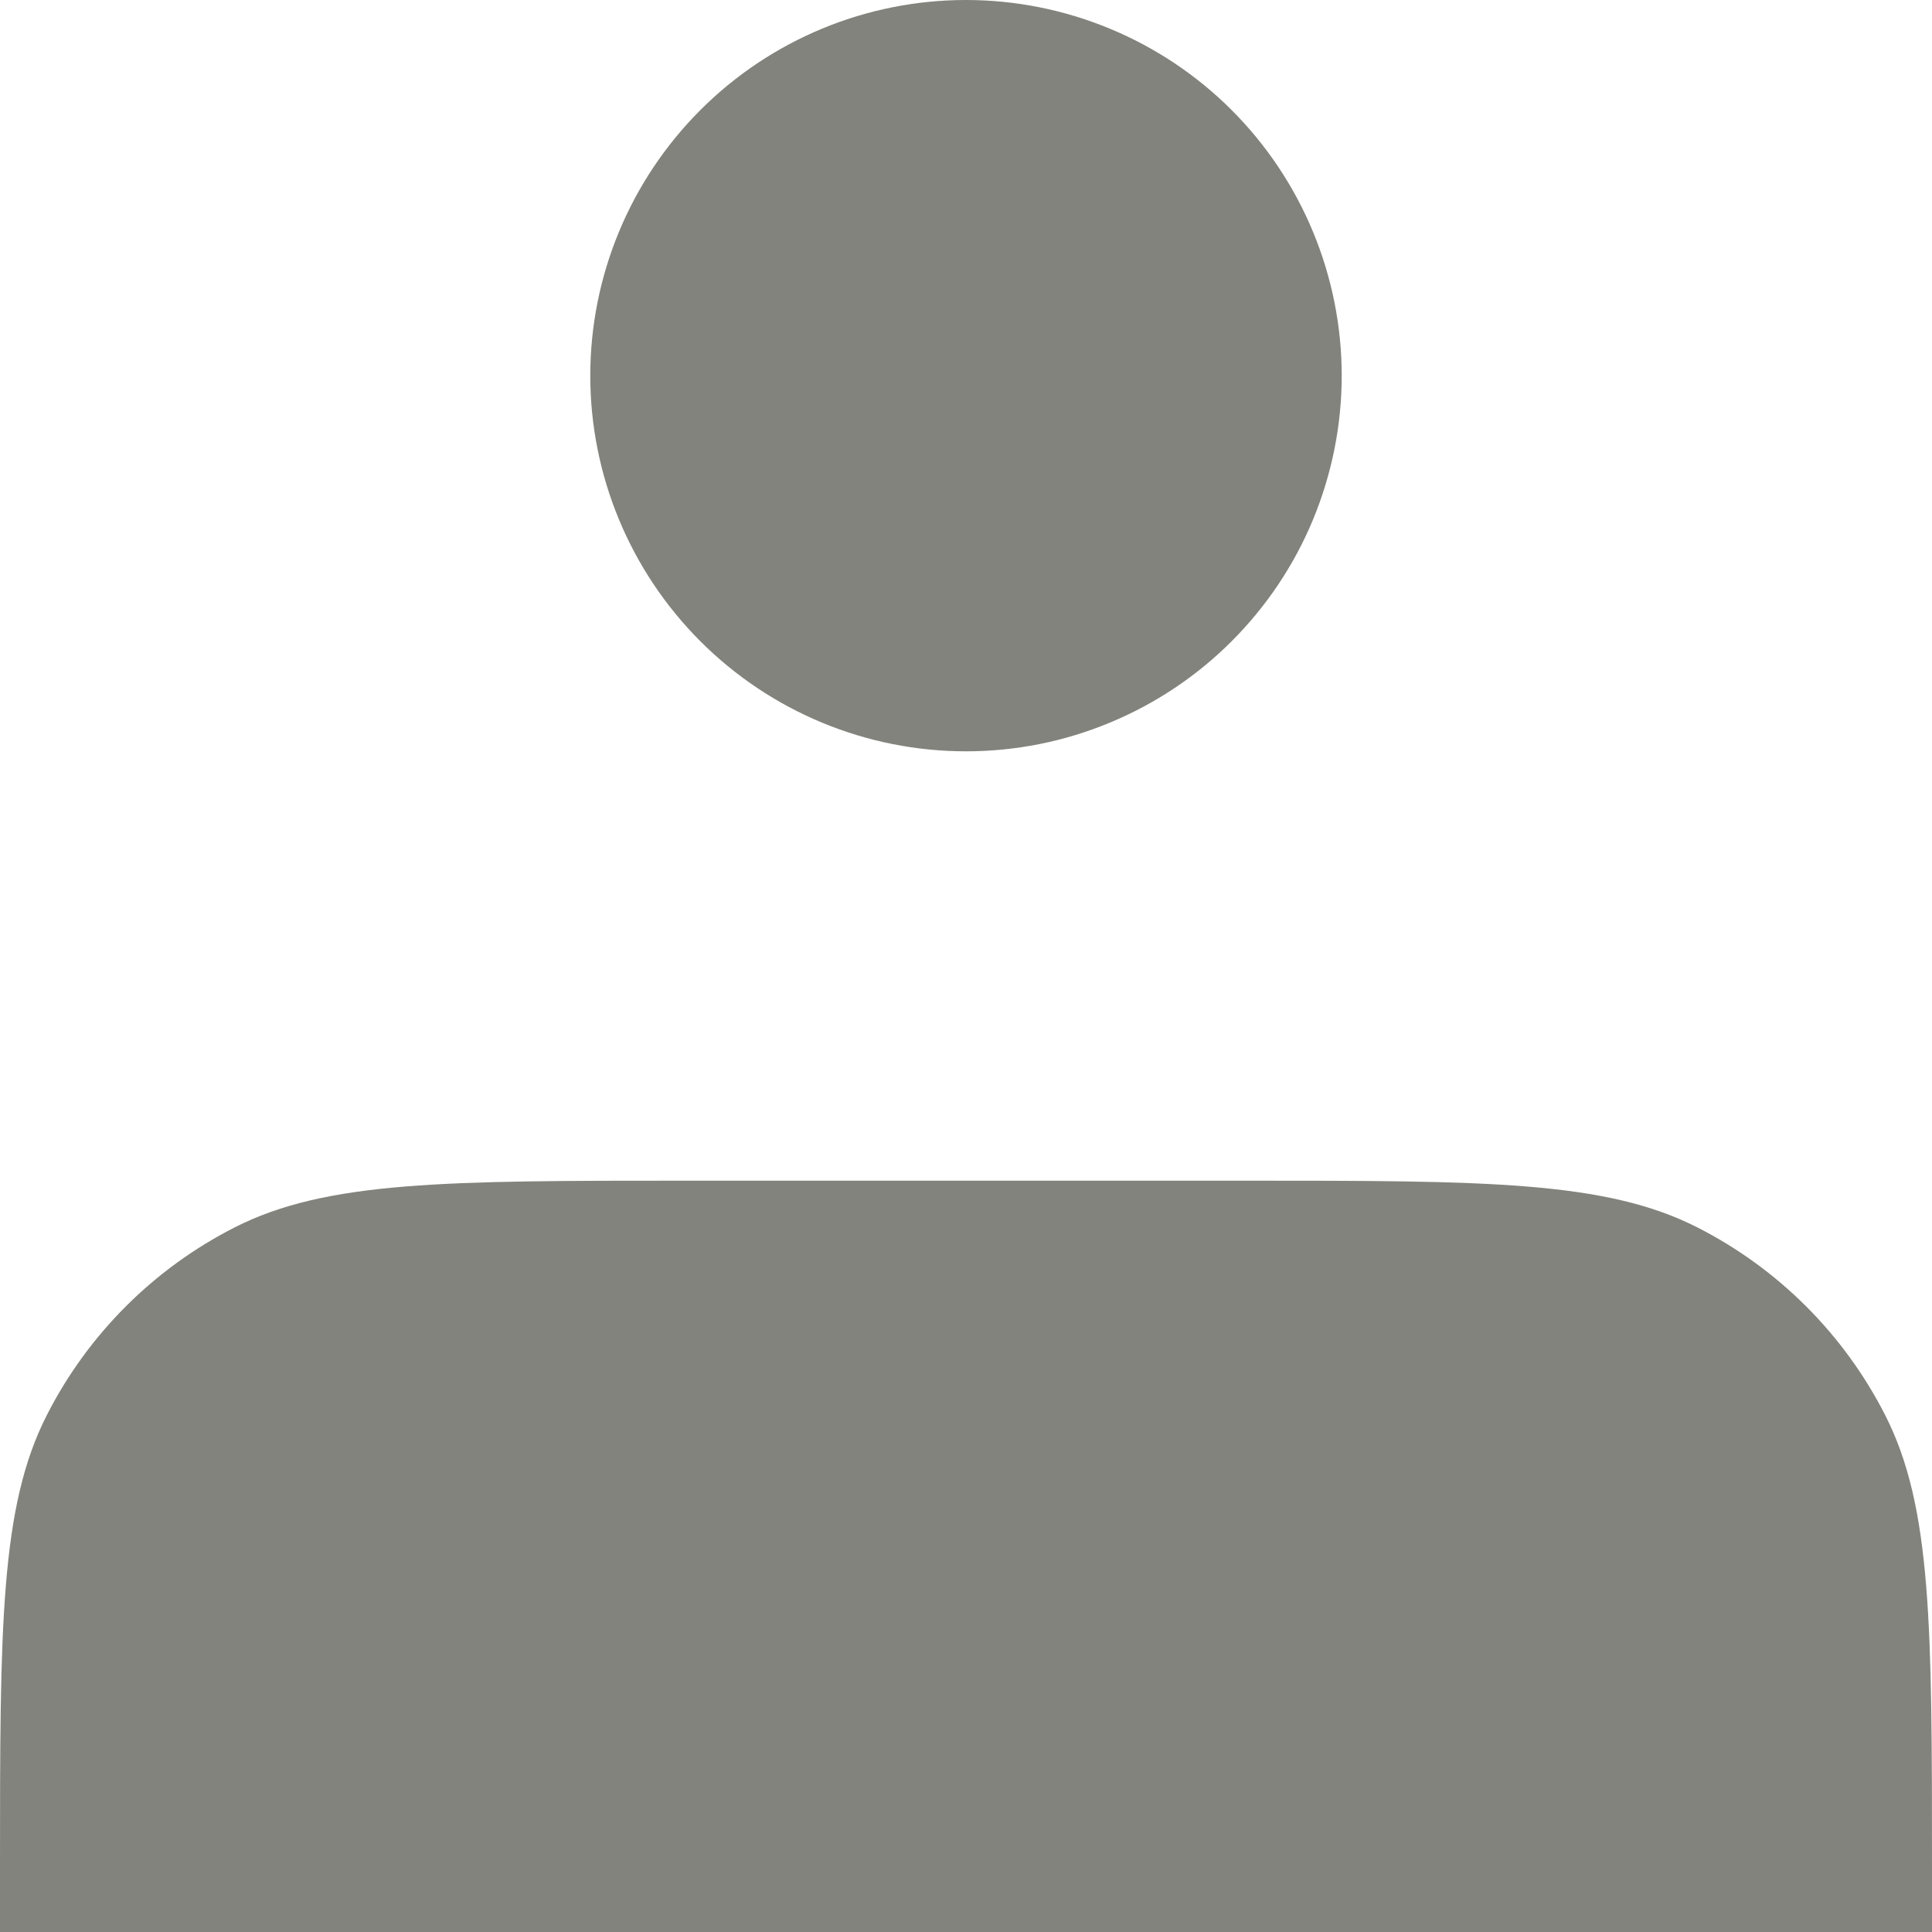 <svg width="17" height="17" viewBox="0 0 17 17" fill="none" xmlns="http://www.w3.org/2000/svg">
<path d="M8.5 6.611C8.934 6.611 9.364 6.526 9.765 6.359C10.166 6.193 10.53 5.95 10.837 5.643C11.144 5.336 11.388 4.972 11.554 4.571C11.72 4.169 11.806 3.74 11.806 3.306C11.806 2.871 11.72 2.442 11.554 2.041C11.388 1.64 11.144 1.275 10.837 0.968C10.53 0.661 10.166 0.418 9.765 0.252C9.364 0.086 8.934 -9.1478e-09 8.5 0C7.623 1.84748e-08 6.783 0.348 6.163 0.968C5.543 1.588 5.194 2.429 5.194 3.306C5.194 4.182 5.543 5.023 6.163 5.643C6.783 6.263 7.623 6.611 8.5 6.611ZM0 16.433V17H17V16.433C17 14.318 17 13.26 16.588 12.452C16.226 11.741 15.648 11.163 14.937 10.801C14.129 10.389 13.071 10.389 10.956 10.389H6.044C3.929 10.389 2.871 10.389 2.063 10.801C1.352 11.163 0.774 11.741 0.412 12.452C2.08616e-07 13.26 0 14.318 0 16.433Z" fill="#83837D"/>
</svg>
